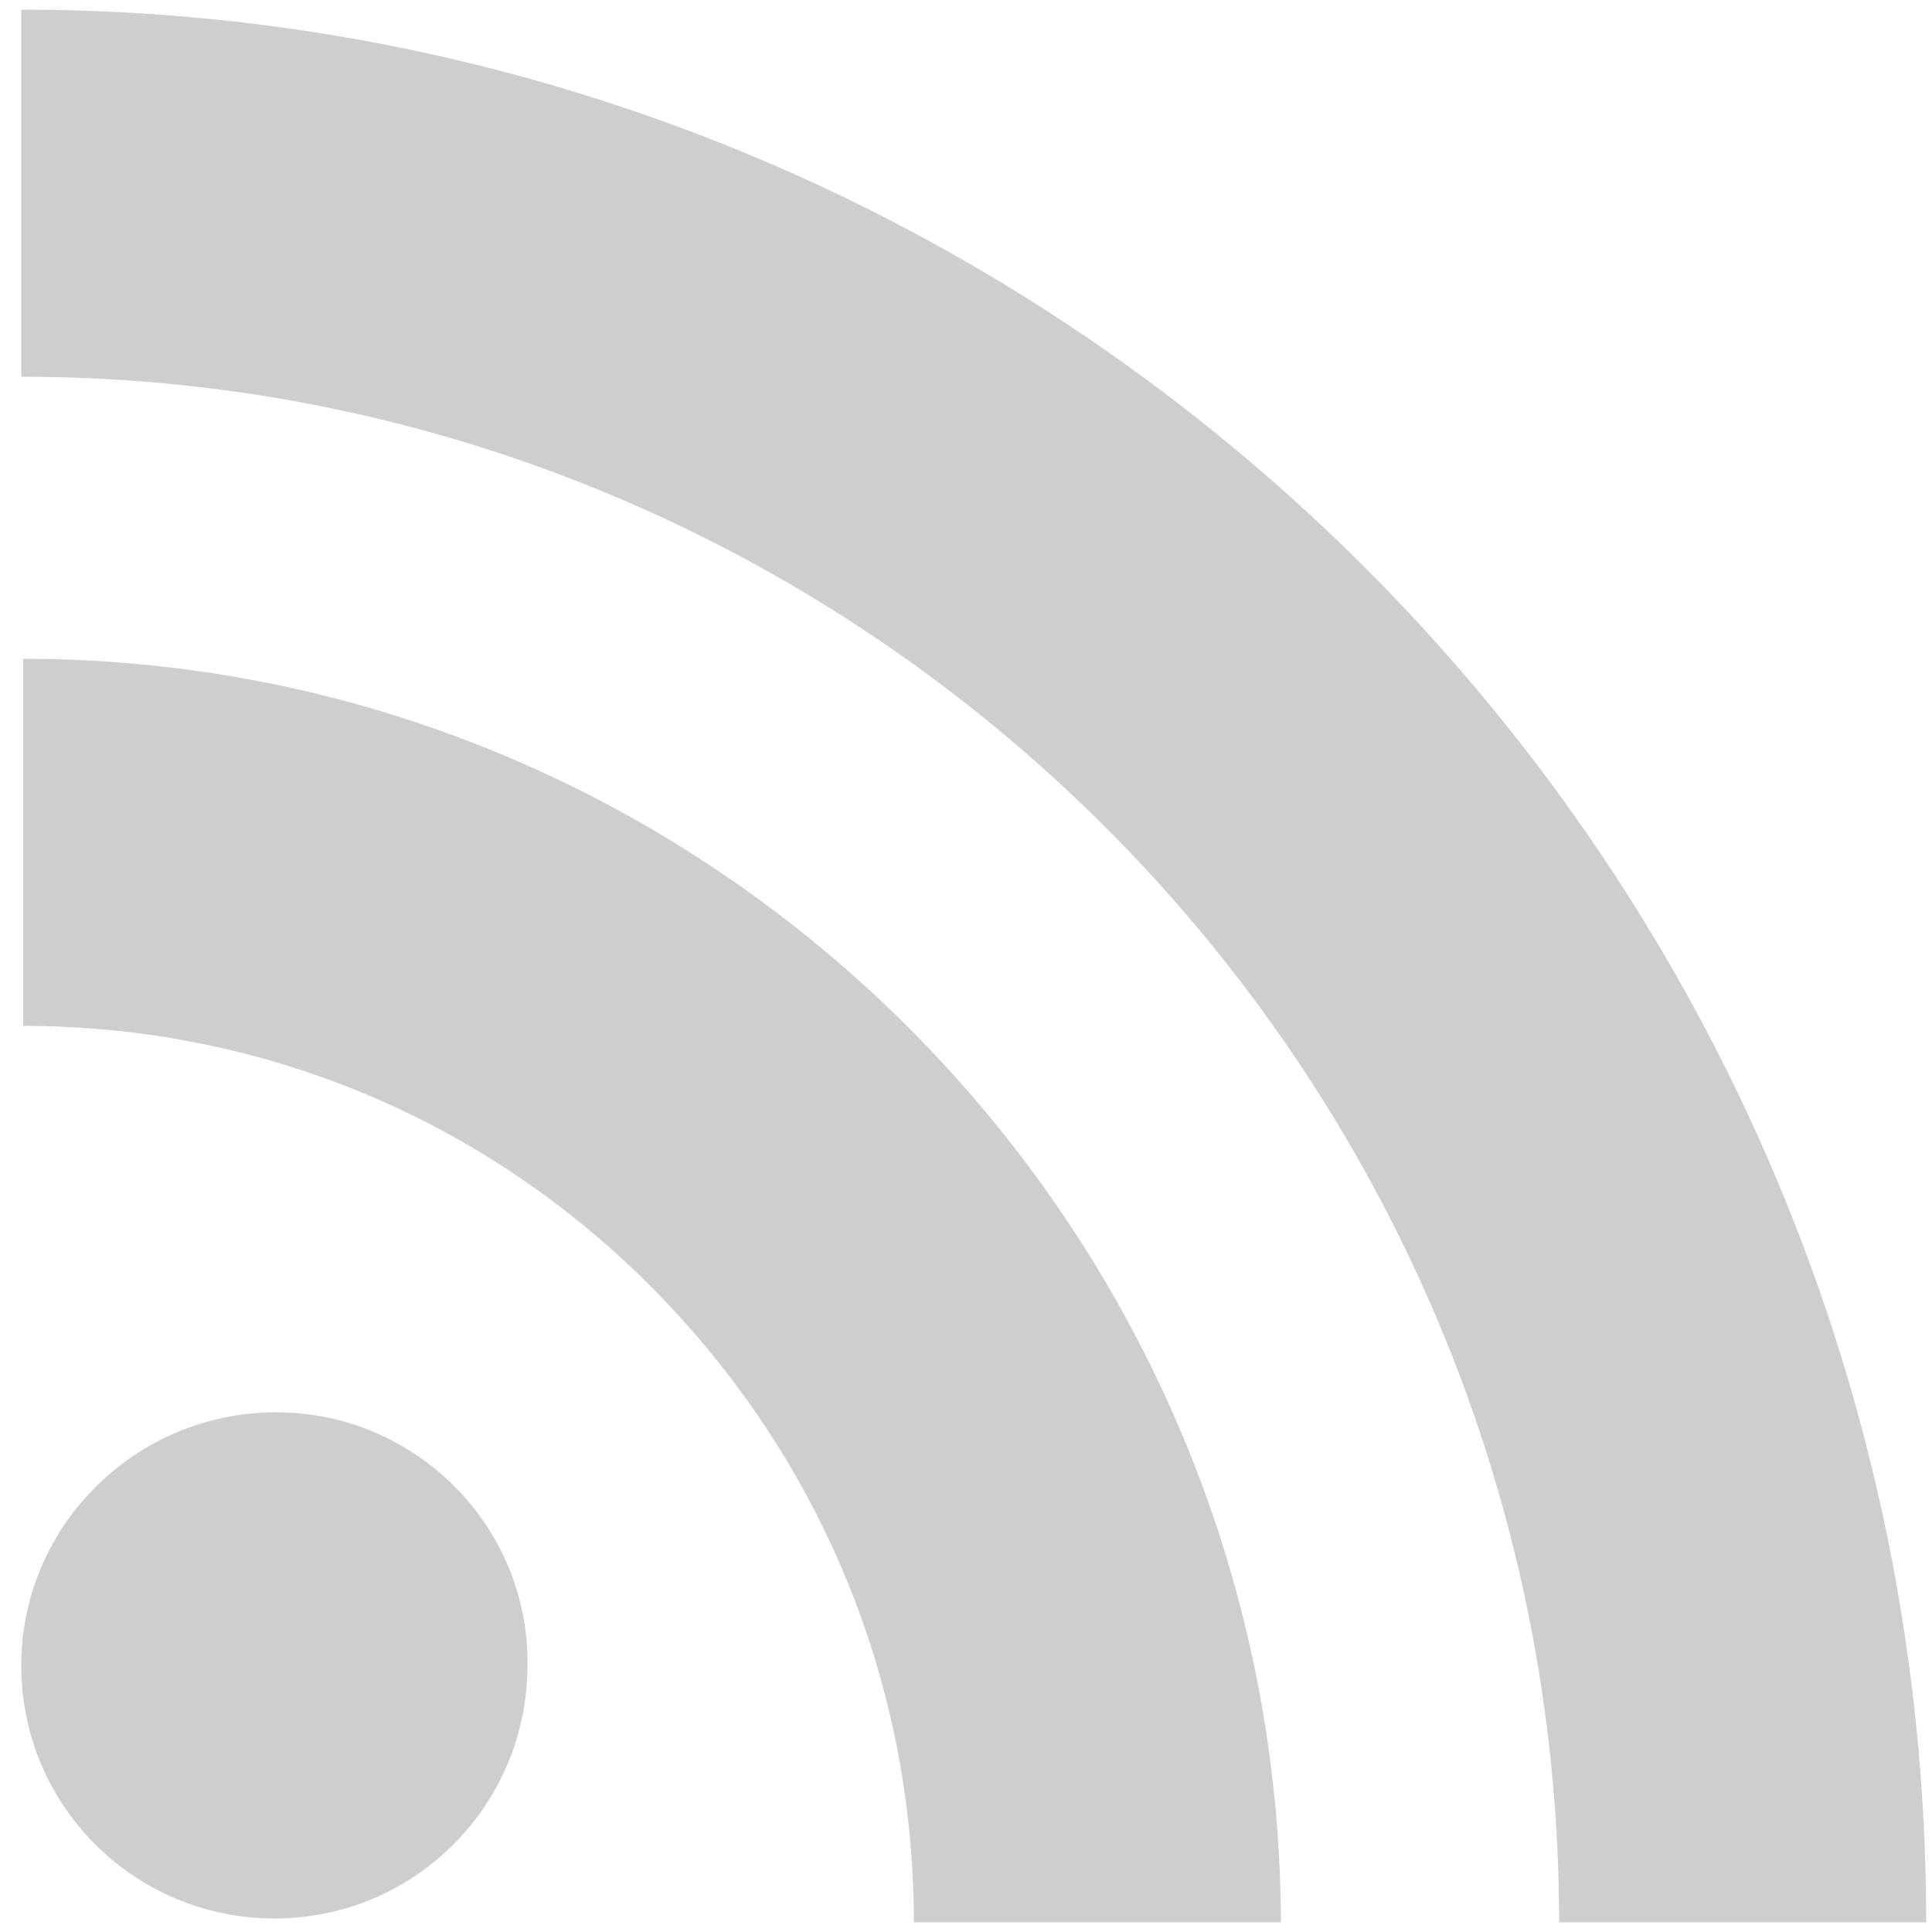 <svg xmlns="http://www.w3.org/2000/svg" viewBox="0 0 100 100"><style type="text/css"> 
 .st0{fill:#CECECE;}
 </style><path class="st0" d="M99.7 99.5h-19c0-44.1-35.7-80-79.6-80v-19C55.5 0.5 99.7 44.9 99.7 99.5zM14.3 73.1C7 73.1 1.1 79 1.1 86.2c0 7.3 5.9 13.1 13.1 13.1 7.3 0 13.1-5.9 13.1-13.1C27.4 79 21.5 73.1 14.3 73.1zM1.2 34.1v19c12.3 0 23.9 4.8 32.6 13.6 8.7 8.8 13.5 20.4 13.5 32.8h19C66.2 63.5 37 34.1 1.2 34.1z"/></svg>
